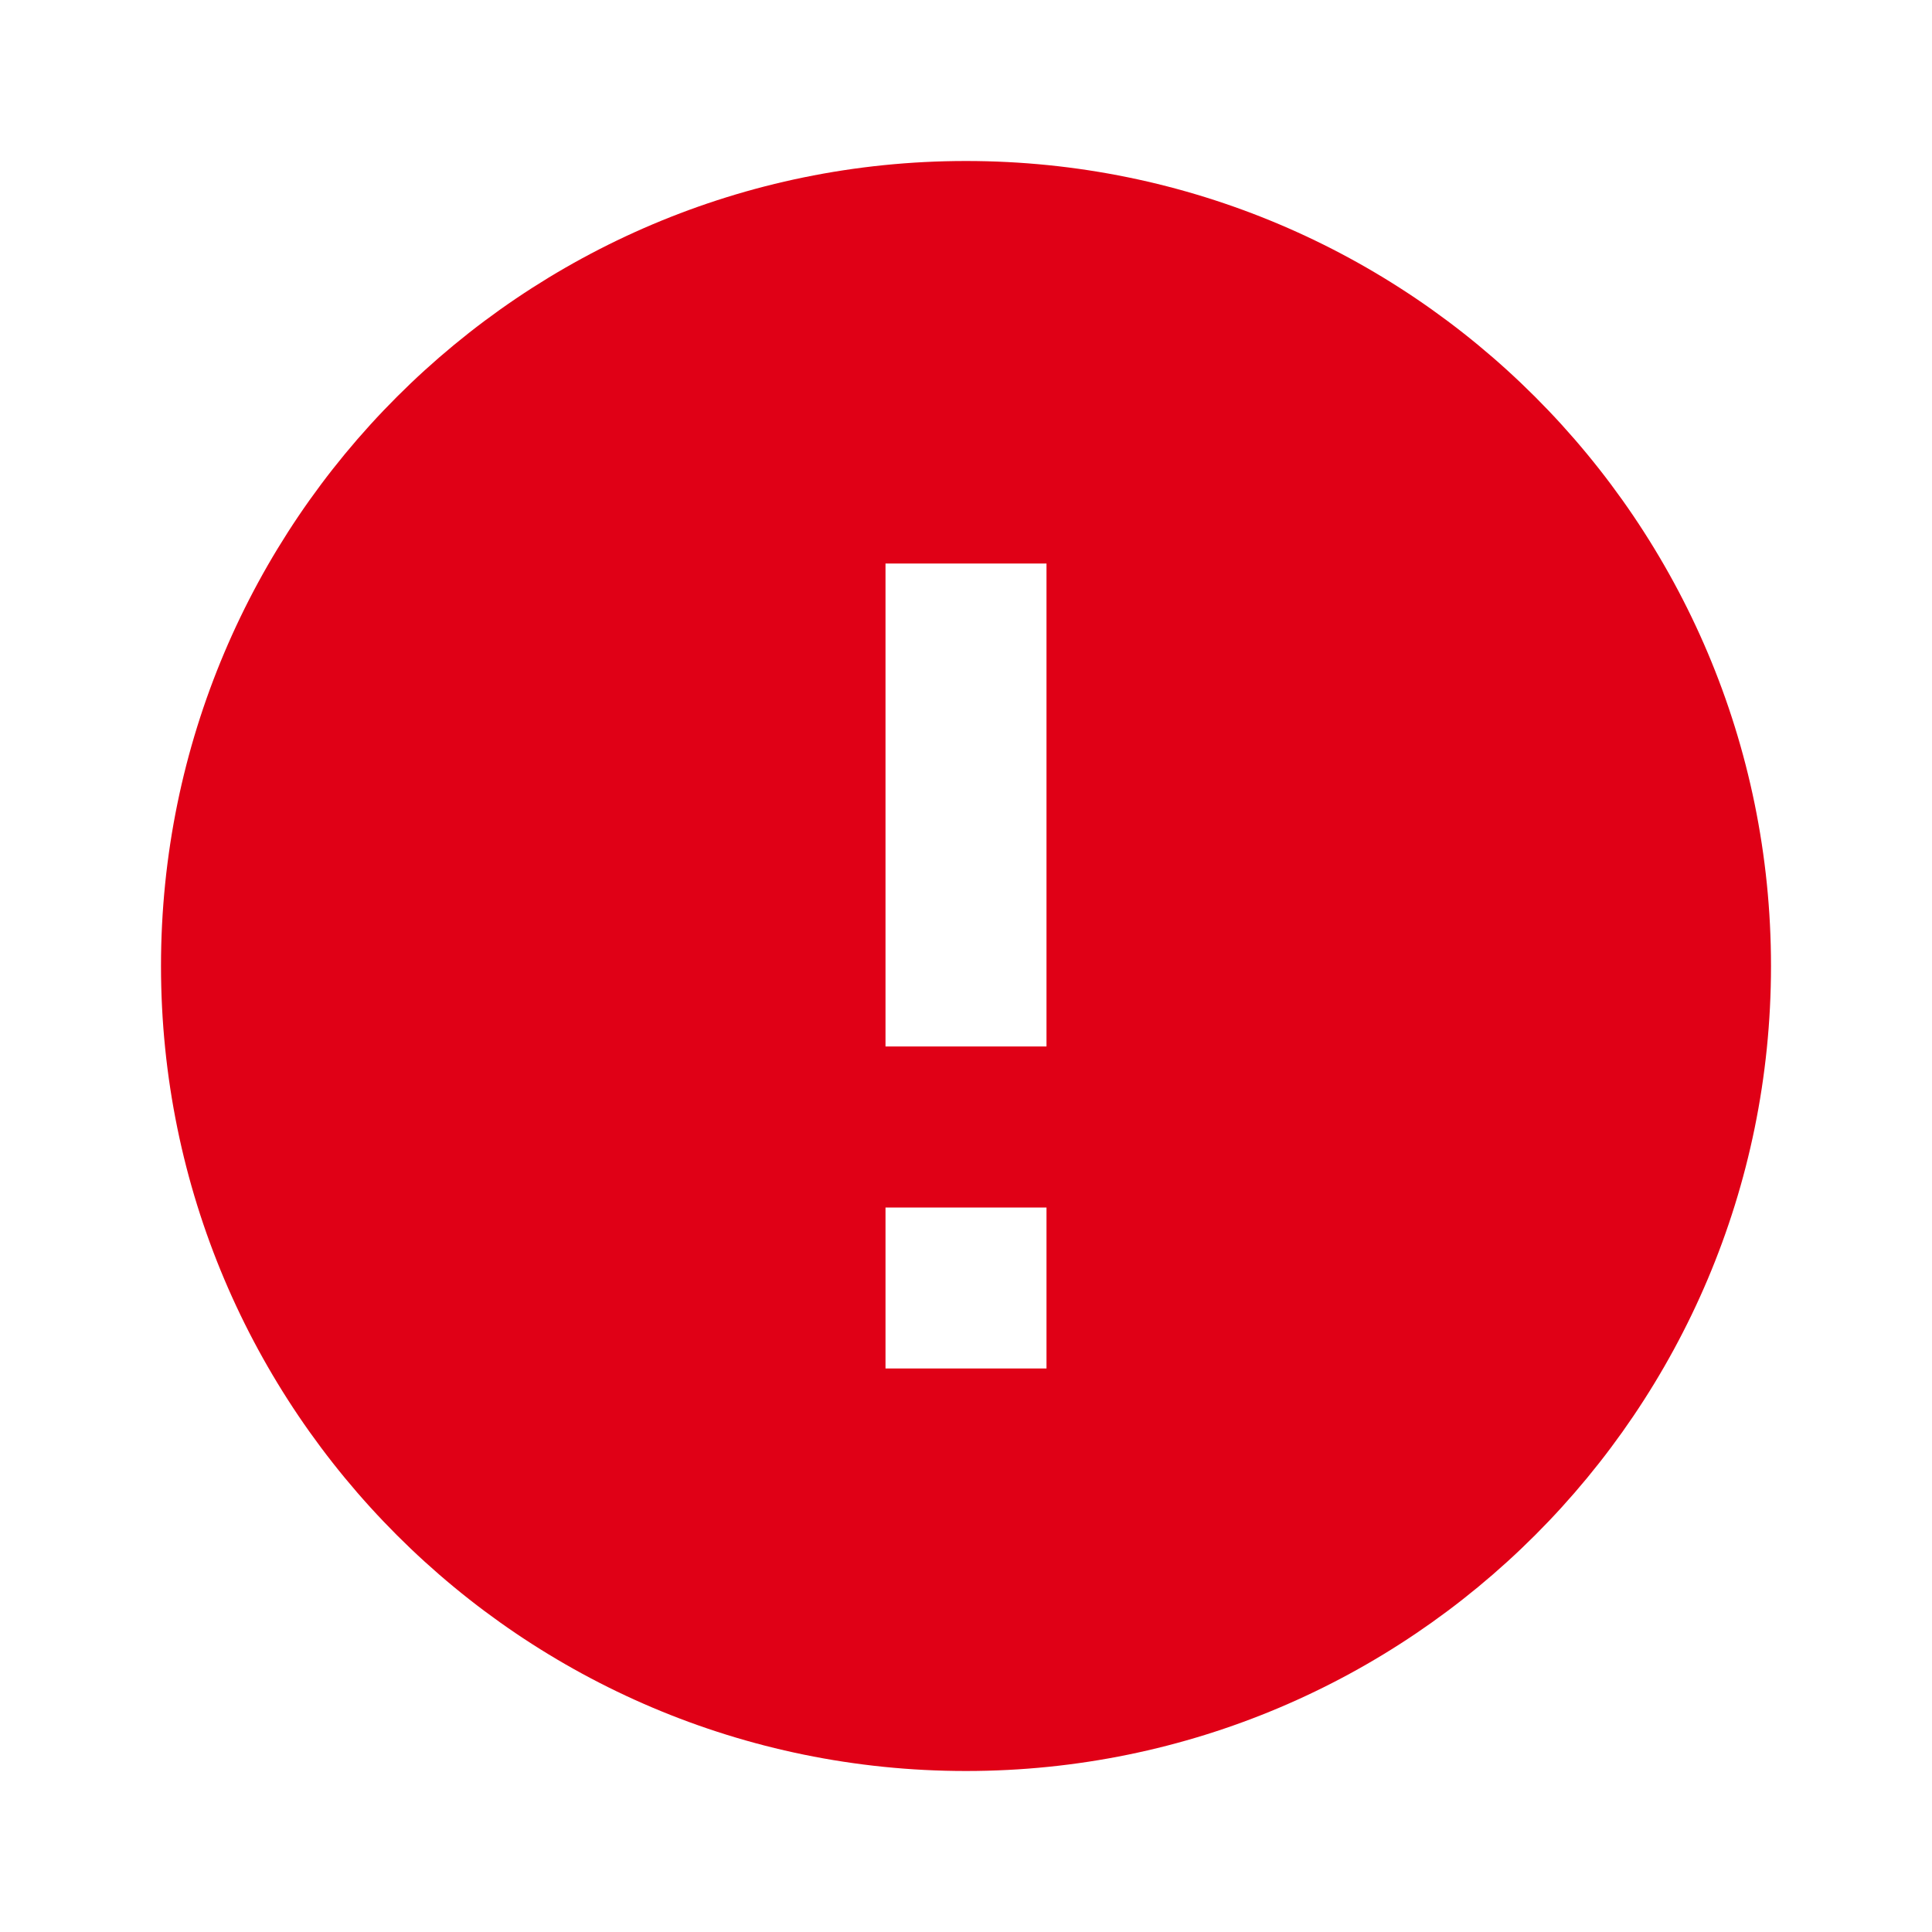 <svg xmlns="http://www.w3.org/2000/svg" width="24" height="24" viewBox="0 0 24 24"><path fill="#E00016" d="M12 2C6.48 2 2 6.48 2 12s4.48 10 10 10 10-4.48 10-10S17.52 2 12 2zm1 15h-2v-2h2v2zm0-4h-2V7h2v6z"/></svg>